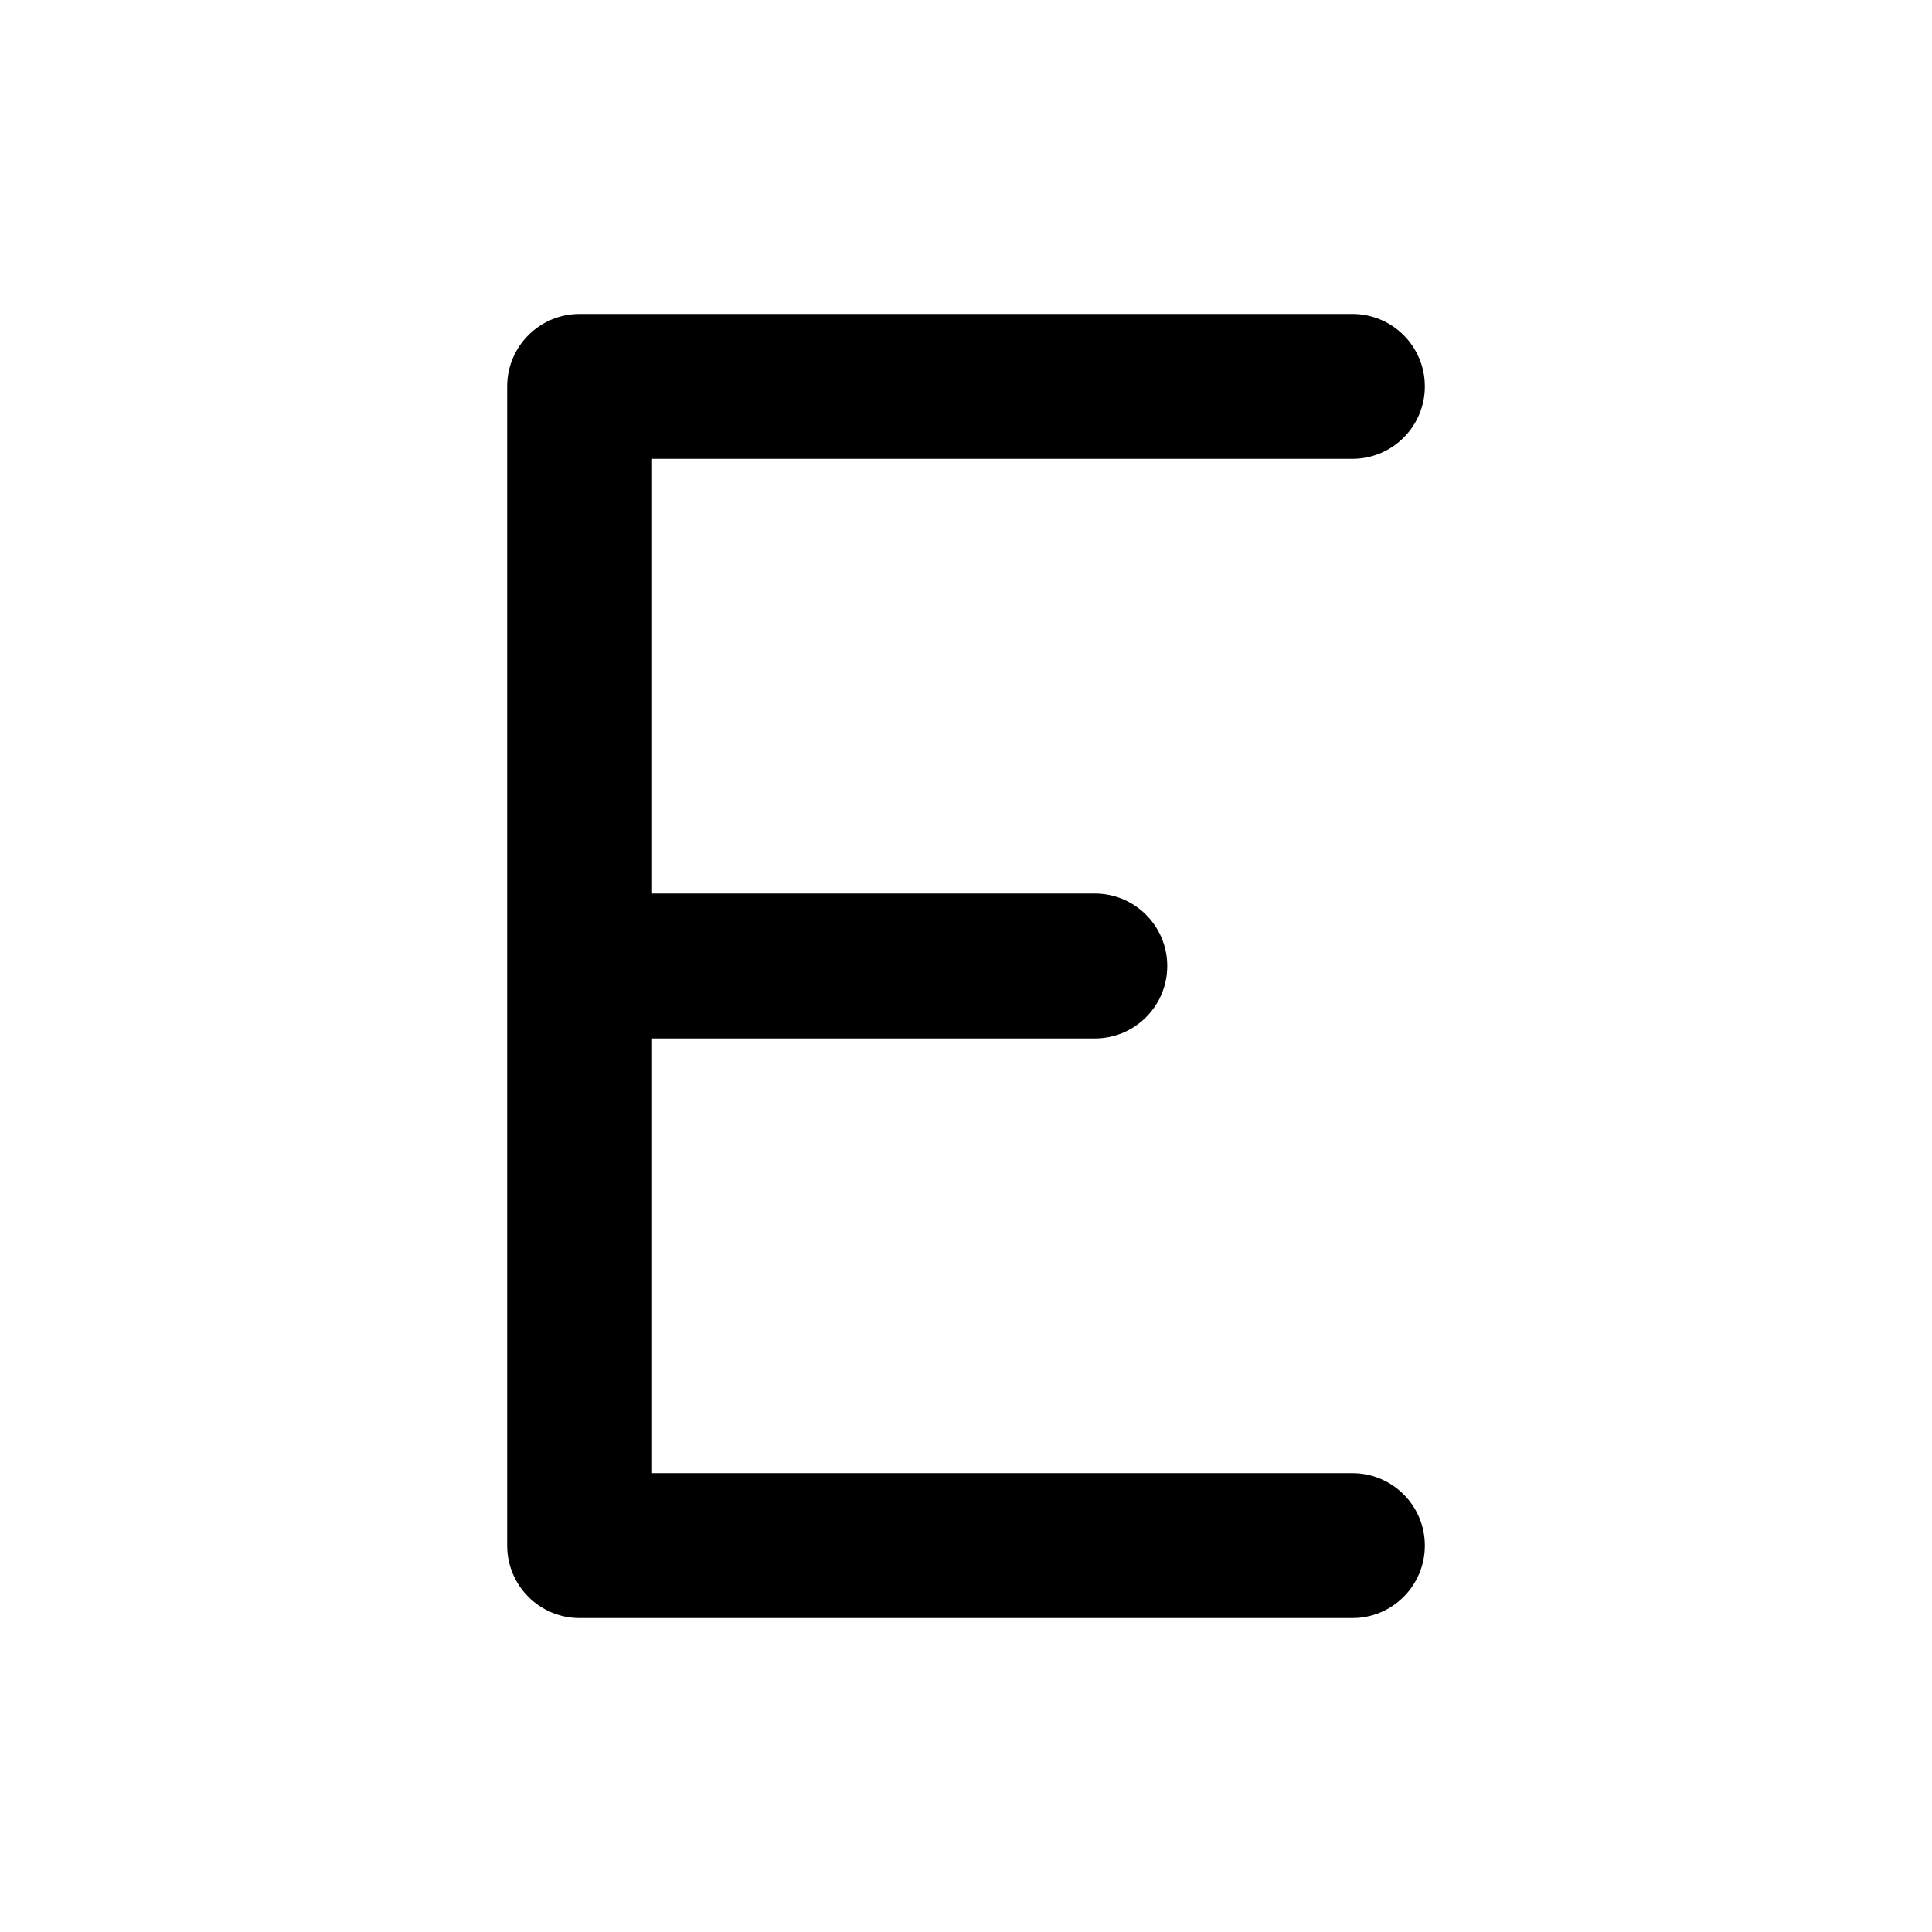 <svg width="80" height="80" viewBox="0 0 80 80" fill="none" xmlns="http://www.w3.org/2000/svg">
  <path d="M56 19C57.657 19 59 17.657 59 16C59 14.343 57.657 13 56 13V19ZM24 16V13C22.343 13 21 14.343 21 16H24ZM56 67C57.657 67 59 65.657 59 64C59 62.343 57.657 61 56 61V67ZM24 64H21C21 65.657 22.343 67 24 67V64ZM24 37C22.343 37 21 38.343 21 40C21 41.657 22.343 43 24 43V37ZM45.333 43C46.99 43 48.333 41.657 48.333 40C48.333 38.343 46.99 37 45.333 37V43ZM56 13L24 13V19L56 19V13ZM56 61L24 61V67H56V61ZM21 16V16.5H27V16H21ZM21 63.5V64H27V63.5H21ZM21 16.5L21 40H27L27 16.5H21ZM21 40L21 63.5H27L27 40H21ZM24 43H45.333V37H24V43Z" fill="currentColor" />
</svg>